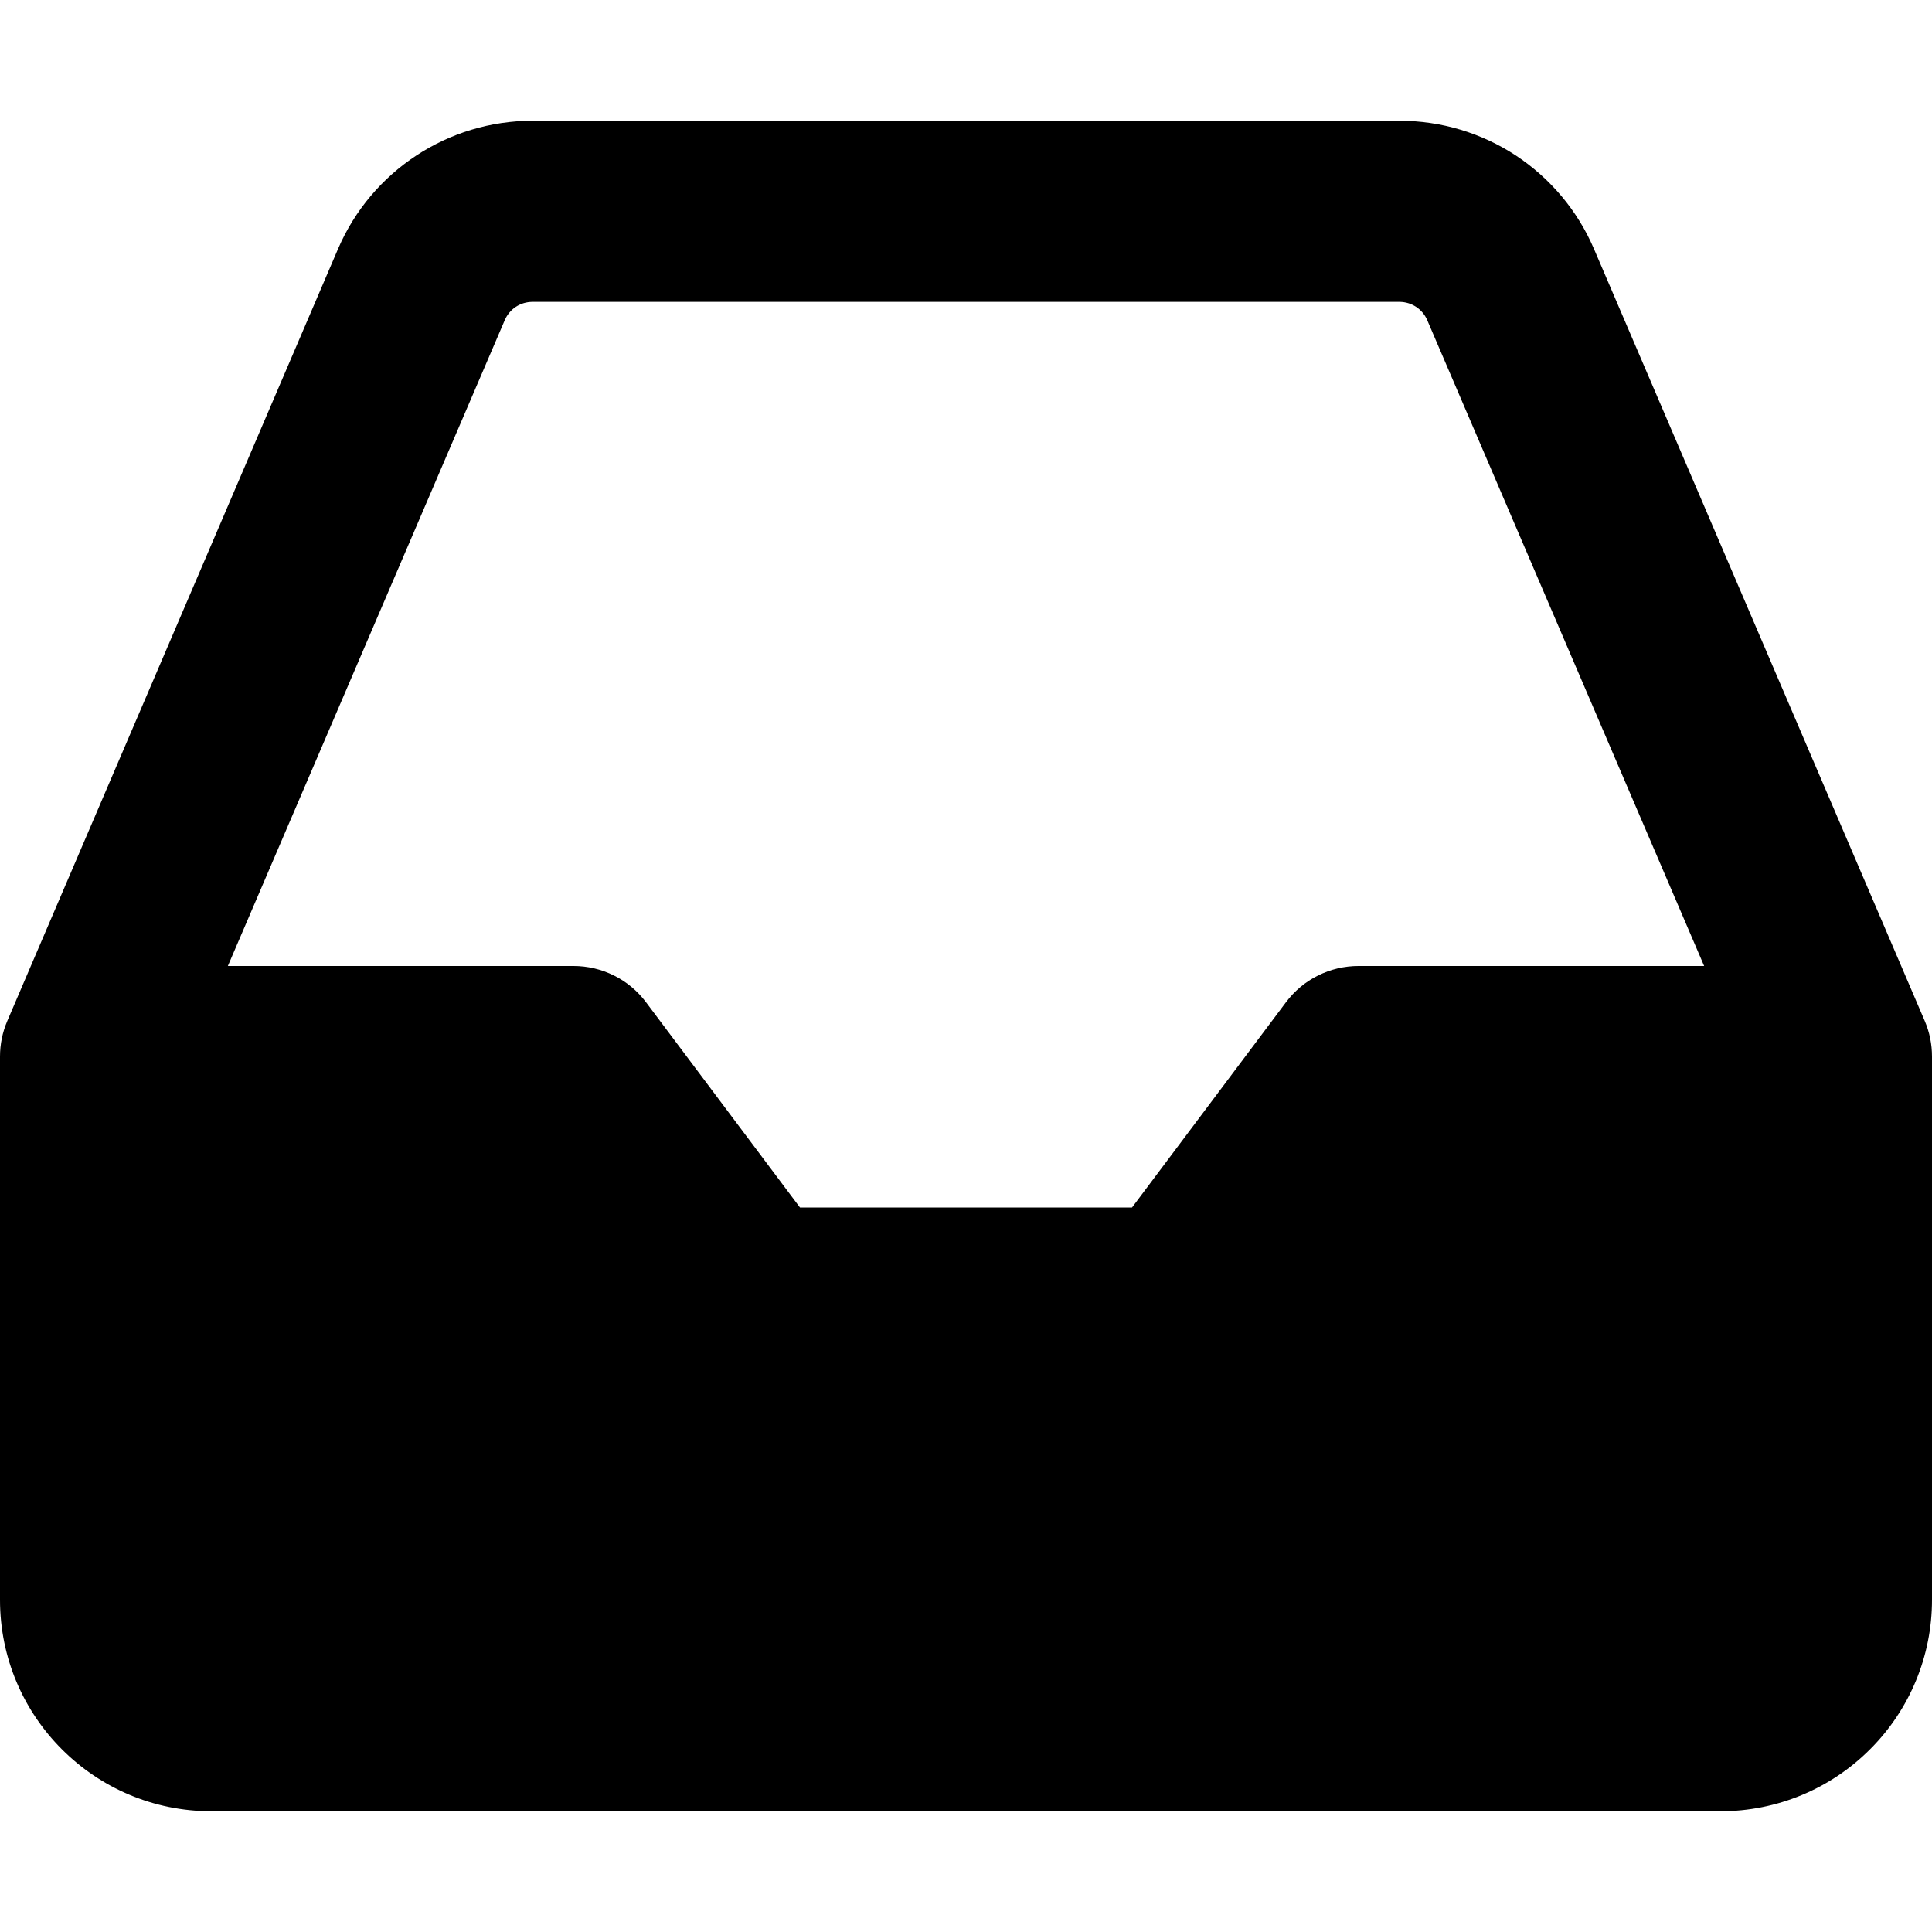 <svg width="16" height="16" viewBox="0 0 16 16" xmlns="http://www.w3.org/2000/svg">
  <g clip-path="url(#clip0)">
    <path fill-rule="evenodd" clip-rule="evenodd" d="M4.41 1C3.71 1 3.077 1.417 2.8 2.06L0.06 8.456C0.02 8.549 -8.24583e-06 8.649 2.49926e-09 8.75V13.25C2.49926e-09 14.216 0.784 15 1.75 15H14.25C14.714 15 15.159 14.816 15.487 14.487C15.816 14.159 16 13.714 16 13.25V8.75C16 8.649 15.98 8.548 15.94 8.455L13.2 2.06C13.065 1.745 12.84 1.477 12.554 1.288C12.268 1.1 11.933 1 11.59 1H4.41ZM4.18 2.652C4.199 2.607 4.231 2.568 4.272 2.541C4.313 2.514 4.361 2.5 4.41 2.5H11.59C11.69 2.5 11.781 2.56 11.82 2.652L14.113 8H11.25C11.134 8 11.019 8.027 10.915 8.079C10.81 8.131 10.72 8.207 10.65 8.3L9.375 10H6.625L5.35 8.3C5.28 8.207 5.19 8.131 5.085 8.079C4.981 8.027 4.866 8 4.75 8H1.887L4.18 2.652Z"/>
  </g>
  <defs>
    <clipPath id="clip0">
      <rect width="16" height="16"/>
    </clipPath>
  </defs>
</svg>
